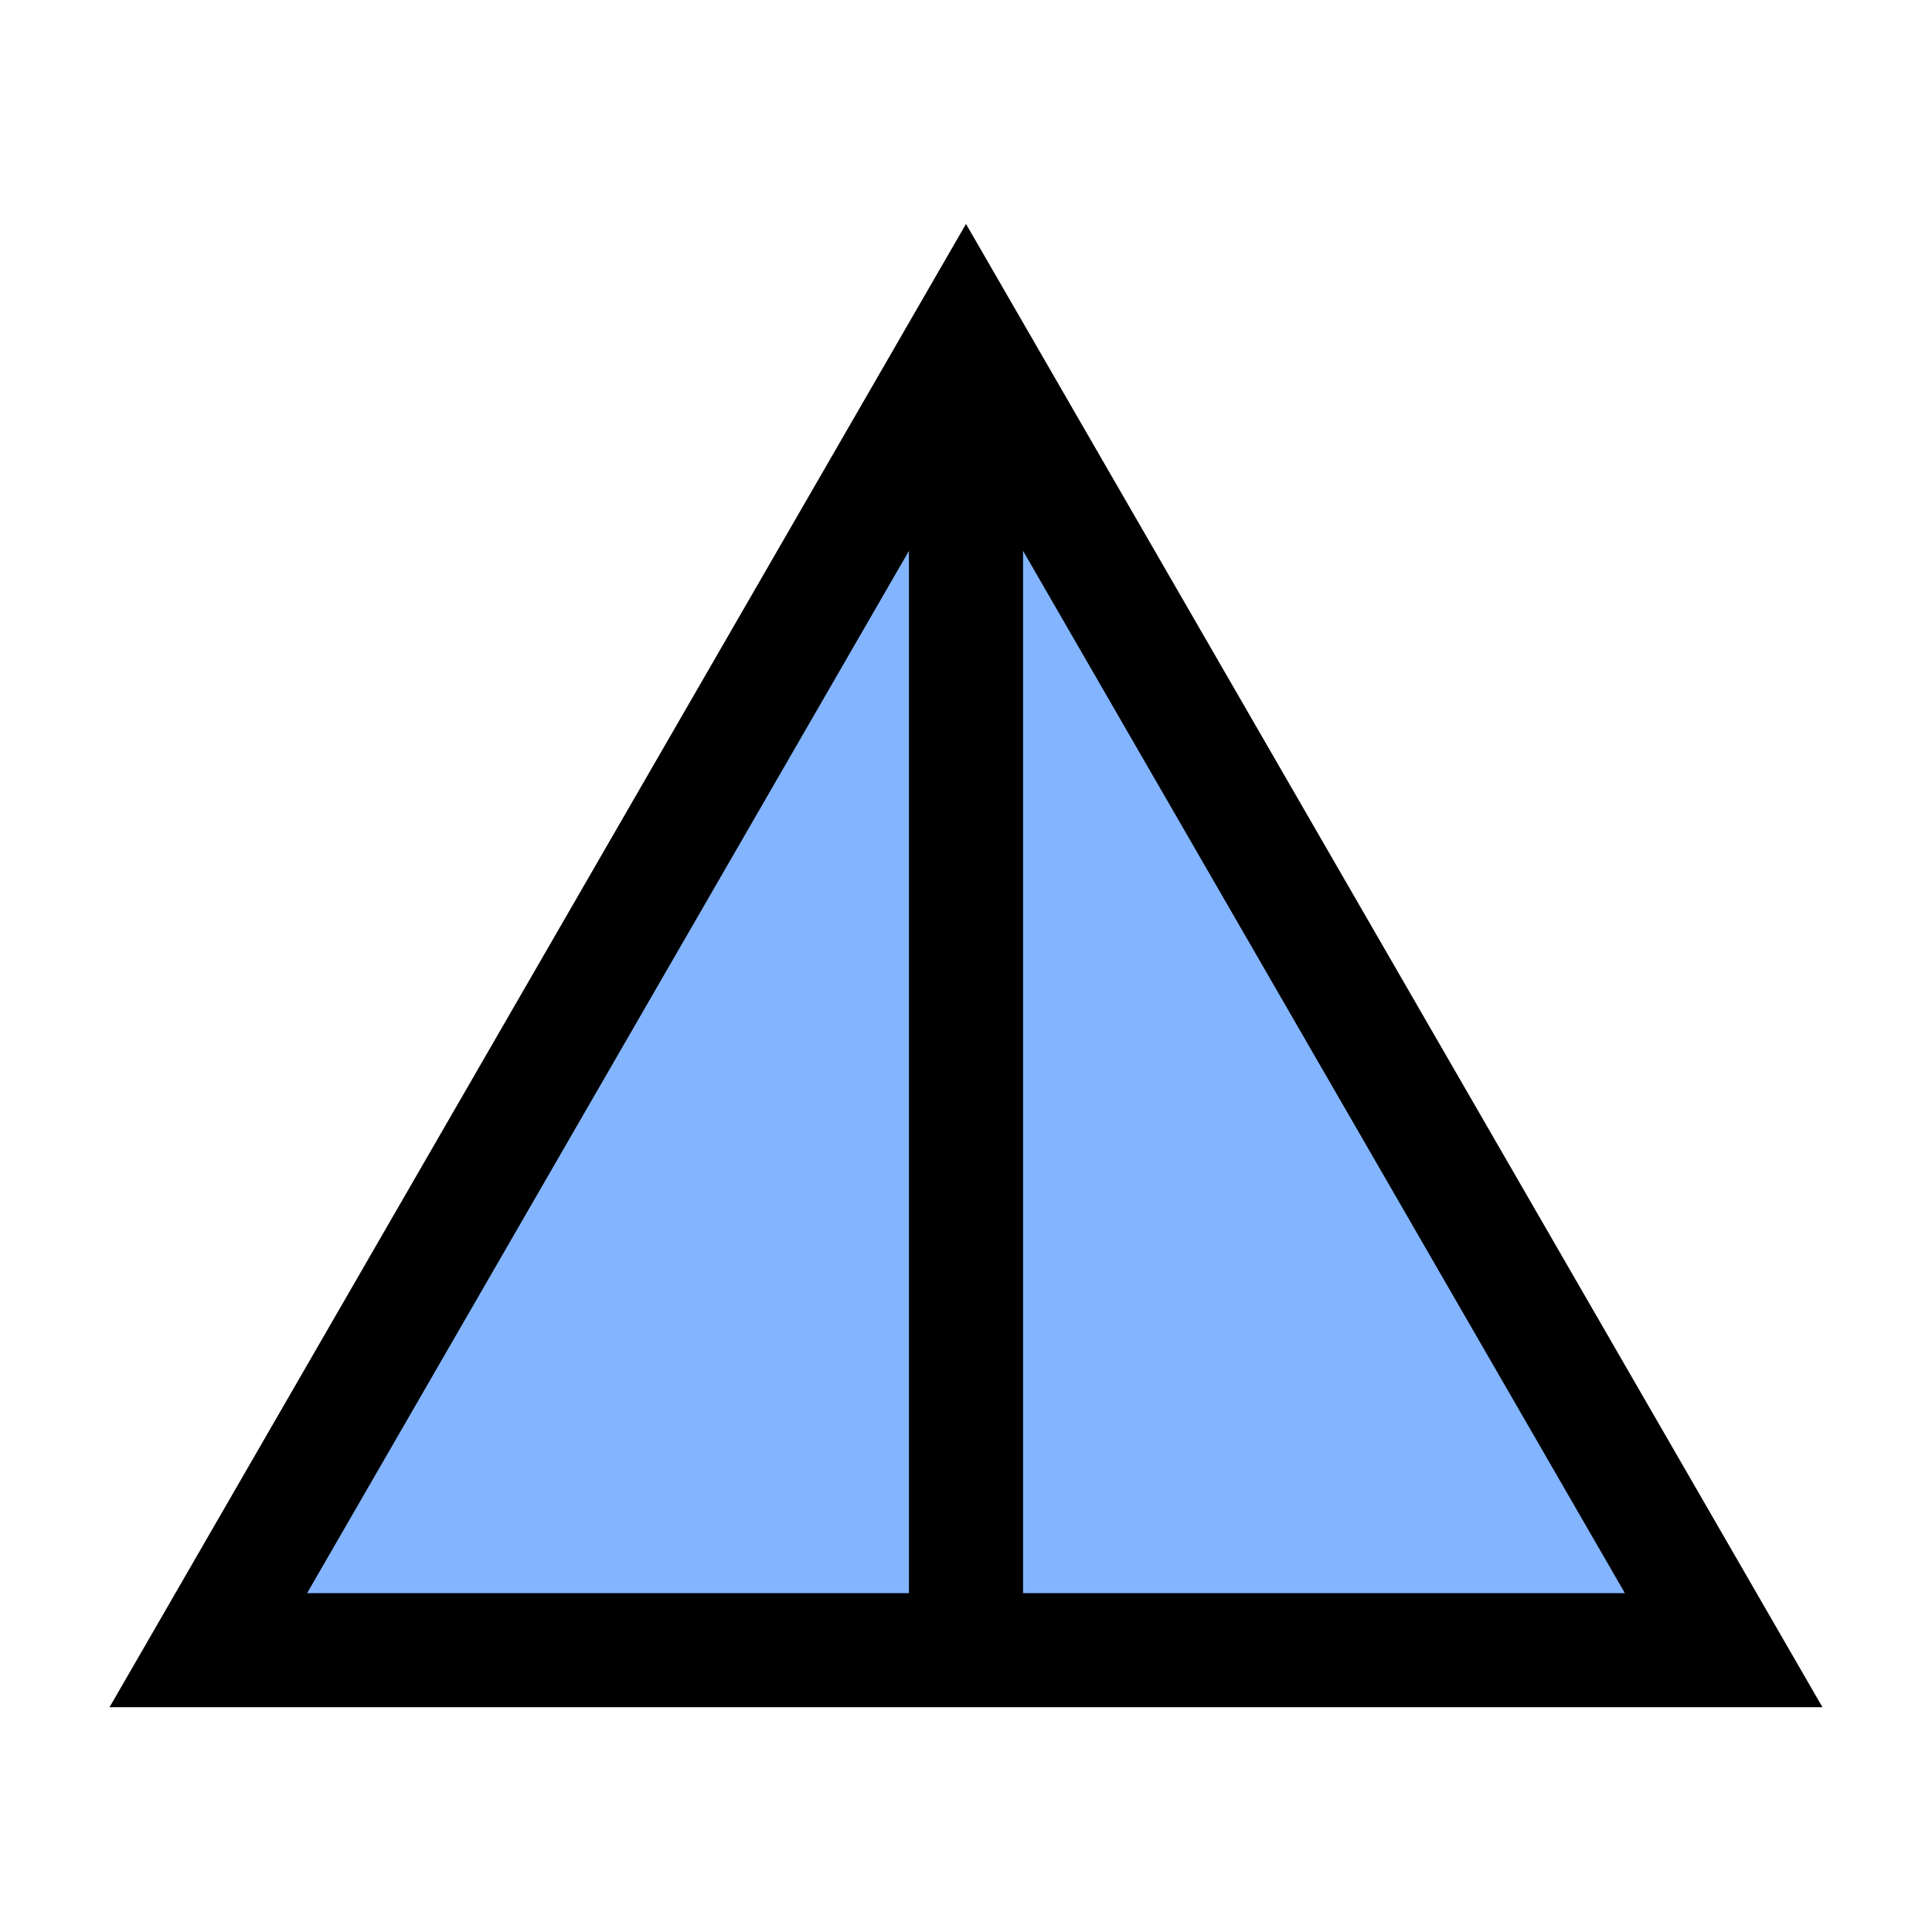 <?xml version="1.0" encoding="UTF-8" standalone="no"?>
<!-- Created with Inkscape (http://www.inkscape.org/) -->

<svg
   width="32"
   height="32"
   viewBox="0 0 32 32"
   version="1.1"
   id="svg1"
   inkscape:version="1.4 (86a8ad7, 2024-10-11)"
   sodipodi:docname="F1-2.svg"
   xmlns:inkscape="http://www.inkscape.org/namespaces/inkscape"
   xmlns:sodipodi="http://sodipodi.sourceforge.net/DTD/sodipodi-0.dtd"
   xmlns="http://www.w3.org/2000/svg"
   xmlns:svg="http://www.w3.org/2000/svg">
  <sodipodi:namedview
     id="namedview1"
     pagecolor="#ffffff"
     bordercolor="#000000"
     borderopacity="0.25"
     inkscape:showpageshadow="2"
     inkscape:pageopacity="0.0"
     inkscape:pagecheckerboard="0"
     inkscape:deskcolor="#d1d1d1"
     inkscape:document-units="mm"
     inkscape:zoom="11.313708"
     inkscape:cx="17.103145"
     inkscape:cy="22.141281"
     inkscape:window-width="1920"
     inkscape:window-height="1027"
     inkscape:window-x="-8"
     inkscape:window-y="-8"
     inkscape:window-maximized="1"
     inkscape:current-layer="layer1" />
  <defs
     id="defs1" />
  <g
     inkscape:label="Layer 1"
     inkscape:groupmode="layer"
     id="layer1">
    <path
       sodipodi:type="star"
       style="fill:#83b5ff;fill-opacity:1;stroke:#000000;stroke-width:1.068;stroke-dasharray:none;stroke-opacity:1"
       id="path2"
       inkscape:flatsided="false"
       sodipodi:sides="3"
       sodipodi:cx="8.3422108"
       sodipodi:cy="4.4164648"
       sodipodi:r1="8.1913309"
       sodipodi:r2="4.0956659"
       sodipodi:arg1="-1.5707963"
       sodipodi:arg2="-0.52359878"
       inkscape:rounded="0"
       inkscape:randomized="0"
       d="m 8.342,-3.775 3.547,6.143 3.547,6.143 -7.094,2e-7 -7.094,-6e-7 3.547,-6.143 z"
       inkscape:transform-center-y="-3.6224765"
       transform="matrix(1.769,0,0,1.769,1.243,12.276)" />
    <path
       style="fill:#87cdde;stroke:#000000;stroke-width:1.89;stroke-dasharray:none"
       d="M 16,6.541 V 27.135"
       id="path1" />
  </g>
</svg>
